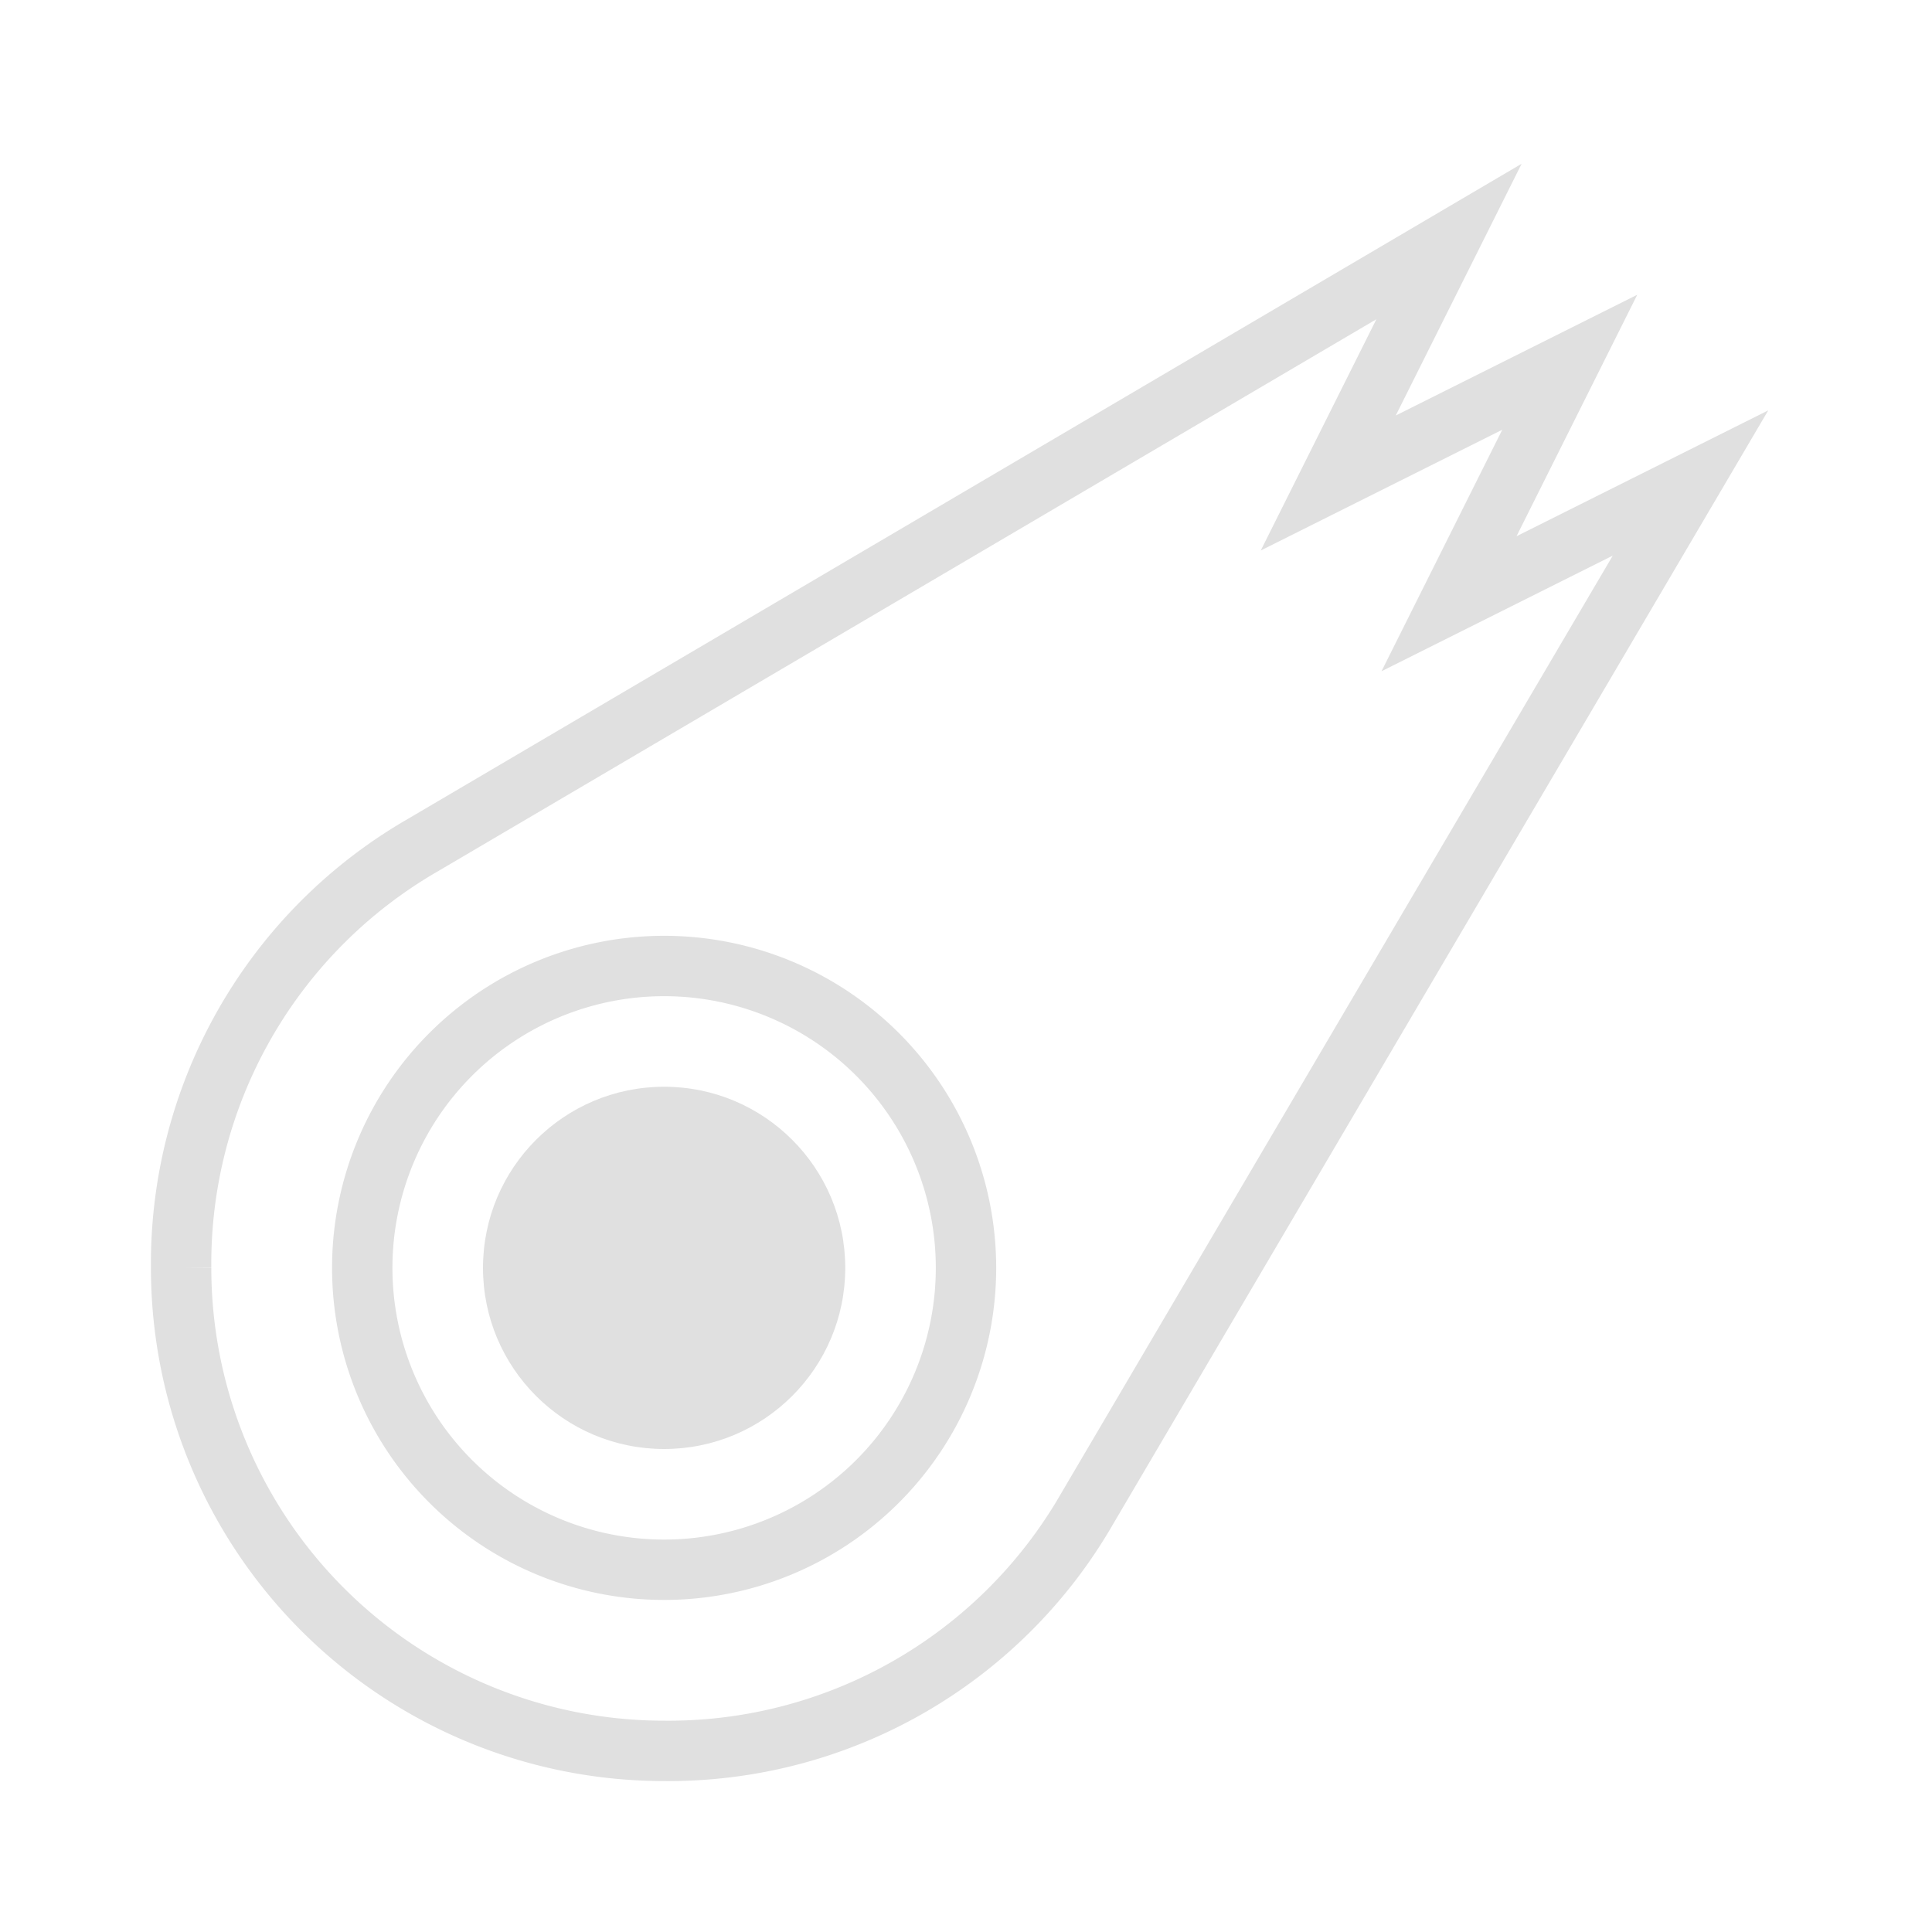 <svg width="16" height="16" xmlns="http://www.w3.org/2000/svg"><circle cx="5.5" cy="10.5" r="1.5" fill="#e0e0e0"/><path d="M1.5 10.5a4 4 0 0 0 4 4 4 4 0 0 0 3.5-2L14 4 12 5 13 3 11 4 12 2 3.5 7A4 4 0 0 0 1.5 10.5M3 10.5a1 1 0 0 1 5 0 1 1 0 0 1 -5 0" fill="none" stroke="#e0e0e0" stroke-width="0.5"/></svg>